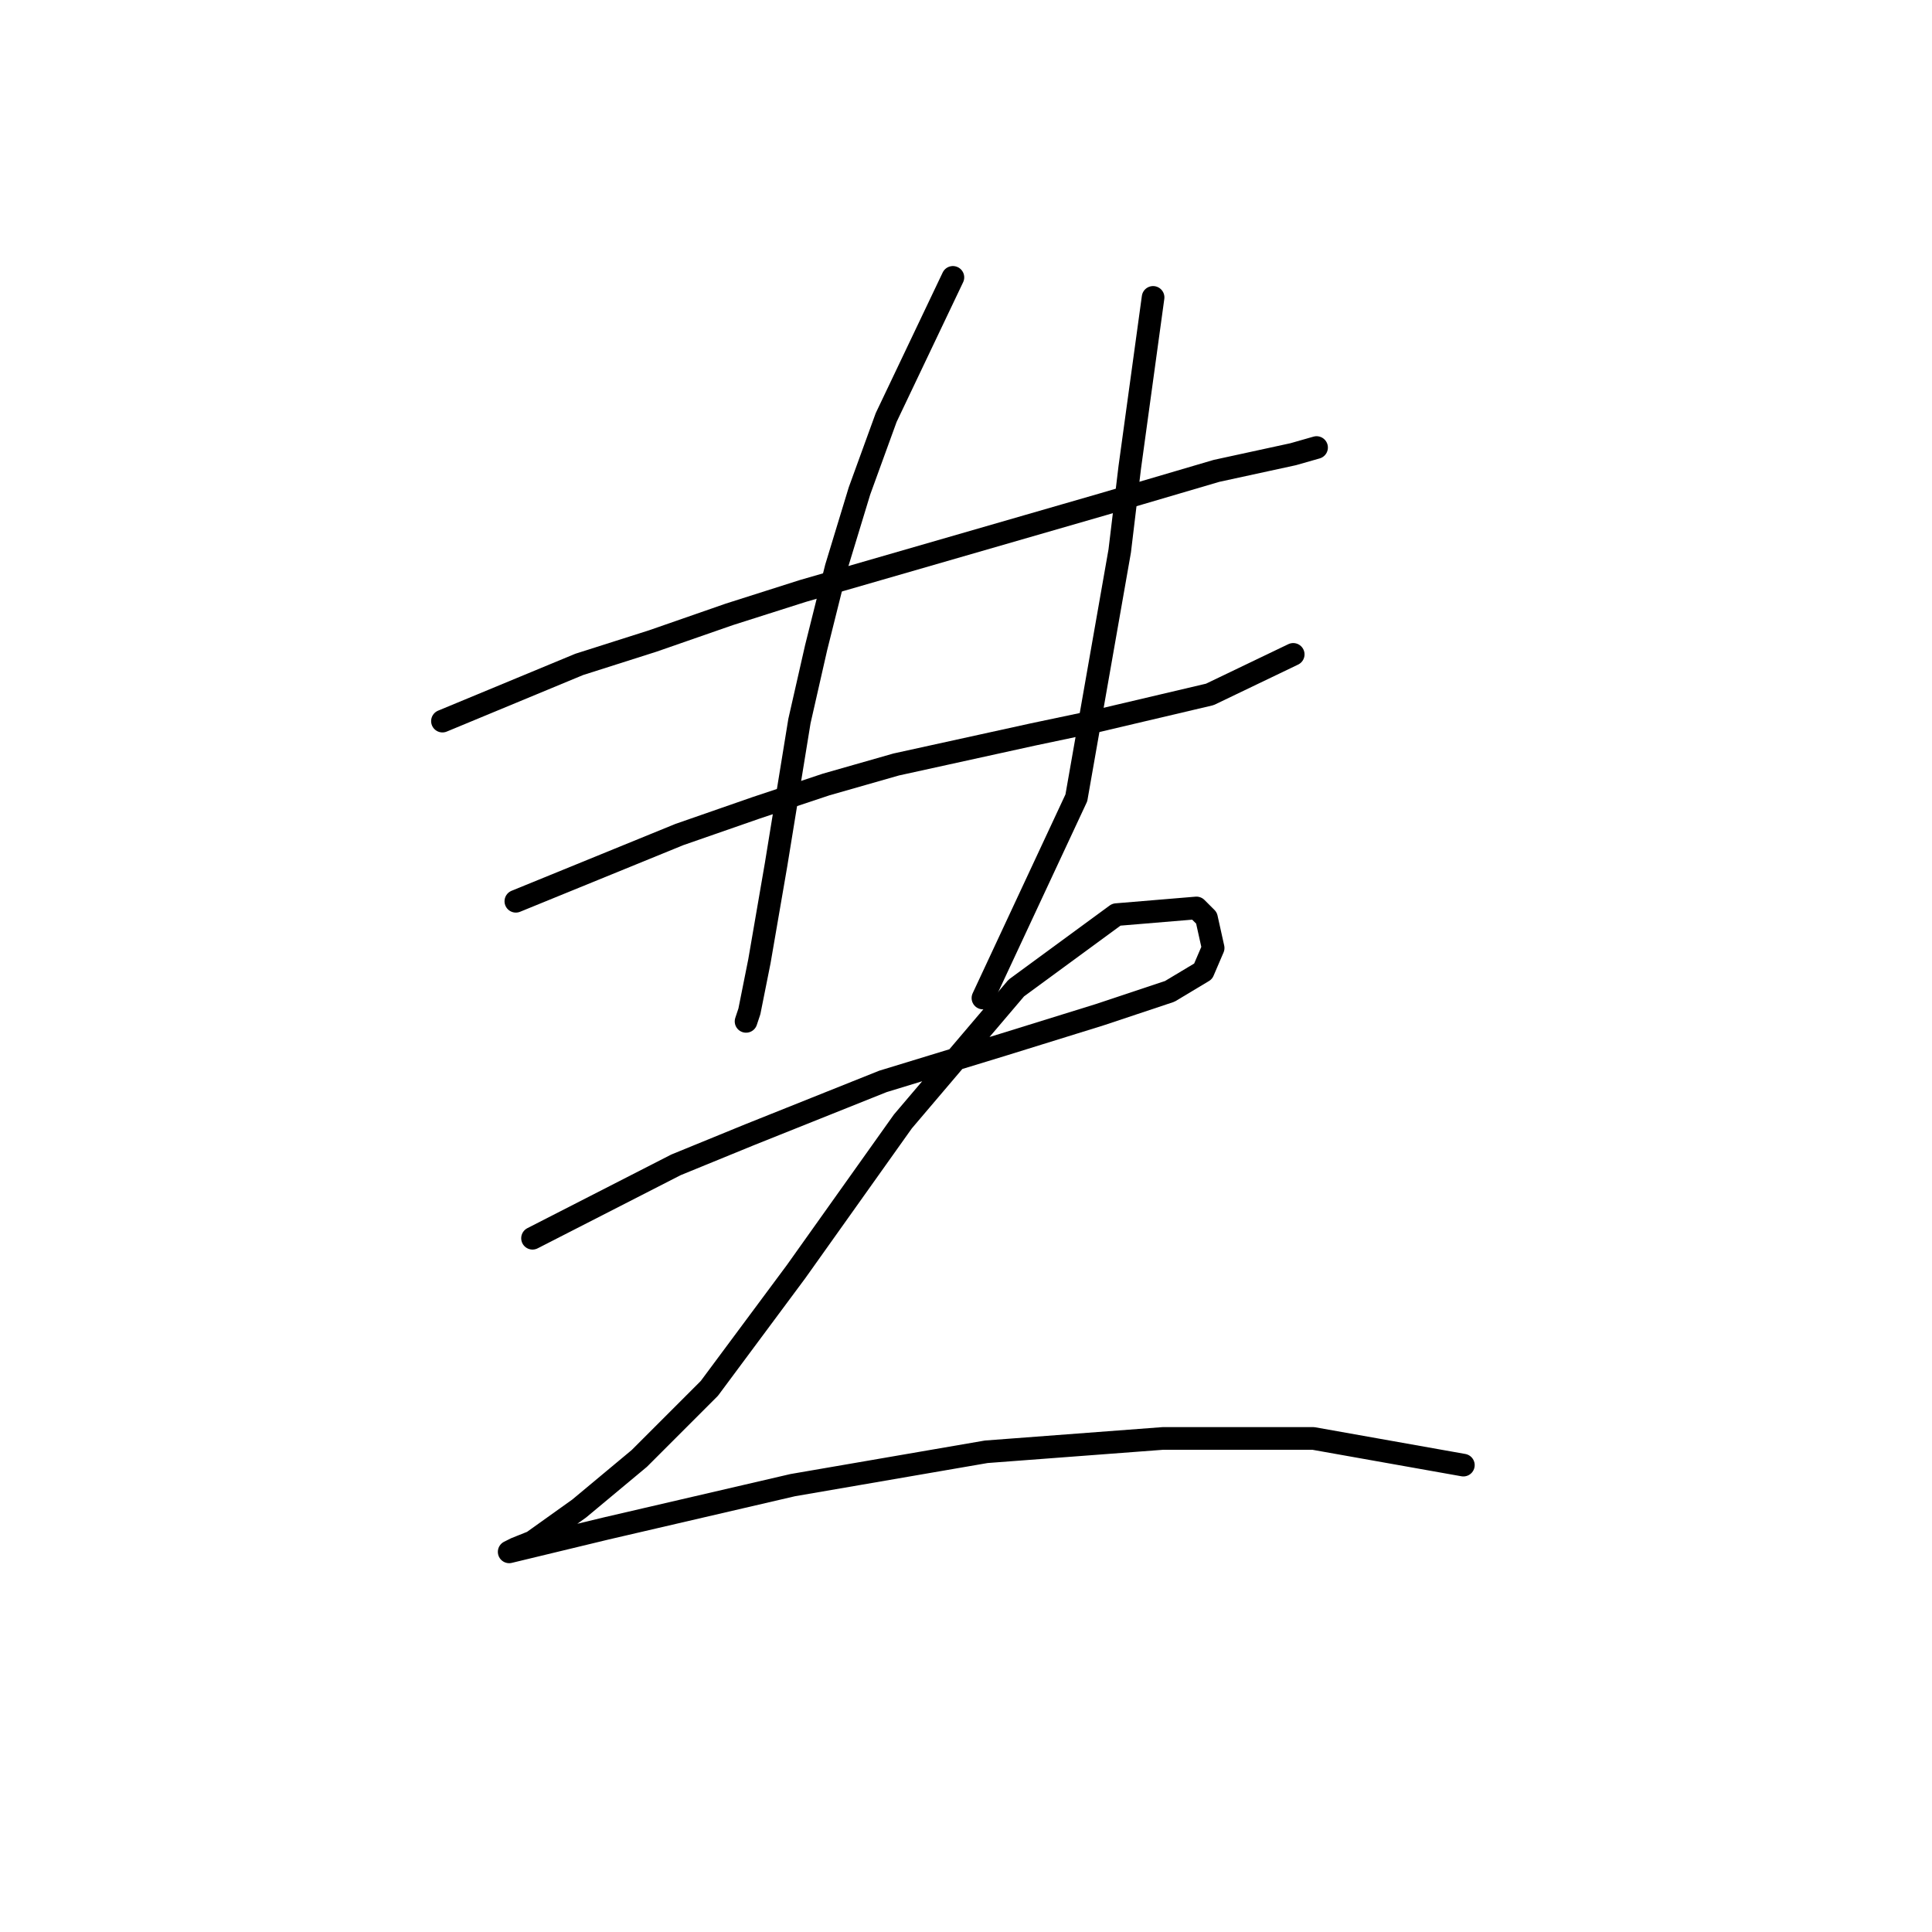 <?xml version="1.0" standalone="no"?>
    <svg width="256" height="256" xmlns="http://www.w3.org/2000/svg" version="1.1">
    <polyline stroke="black" stroke-width="3" stroke-linecap="round" fill="transparent" stroke-linejoin="round" points="58.626 95.551 76.751 88.035 86.477 84.941 96.645 81.404 106.371 78.309 146.159 66.815 161.19 62.394 171.358 60.184 174.453 59.3 174.453 59.3 " />
        <polyline stroke="black" stroke-width="3" stroke-linecap="round" fill="transparent" stroke-linejoin="round" points="68.352 119.423 90.014 110.582 100.182 107.045 109.466 103.95 118.75 101.298 136.875 97.319 145.275 95.551 160.306 92.014 171.358 86.709 171.358 86.709 " />
        <polyline stroke="black" stroke-width="3" stroke-linecap="round" fill="transparent" stroke-linejoin="round" points="126.265 36.753 117.423 55.321 113.887 65.047 110.792 75.215 108.14 85.825 105.929 95.551 102.835 114.56 100.624 127.381 99.298 134.012 98.856 135.338 98.856 135.338 " />
        <polyline stroke="black" stroke-width="3" stroke-linecap="round" fill="transparent" stroke-linejoin="round" points="152.79 39.406 149.696 61.952 148.369 73.004 142.622 105.719 130.244 132.244 130.244 132.244 " />
        <polyline stroke="black" stroke-width="3" stroke-linecap="round" fill="transparent" stroke-linejoin="round" points="70.562 164.074 89.572 154.348 99.298 150.369 108.14 146.833 116.981 143.296 132.896 138.433 145.717 134.454 155.001 131.36 159.422 128.707 160.748 125.613 159.864 121.634 158.537 120.308 147.927 121.192 134.665 130.918 119.634 148.601 105.487 168.495 93.993 183.968 84.709 193.252 76.751 199.883 70.562 204.304 68.352 205.188 67.468 205.63 80.288 202.536 105.045 196.788 130.686 192.368 154.117 190.599 174.01 190.599 193.904 194.136 193.904 194.136 " />
        </svg>